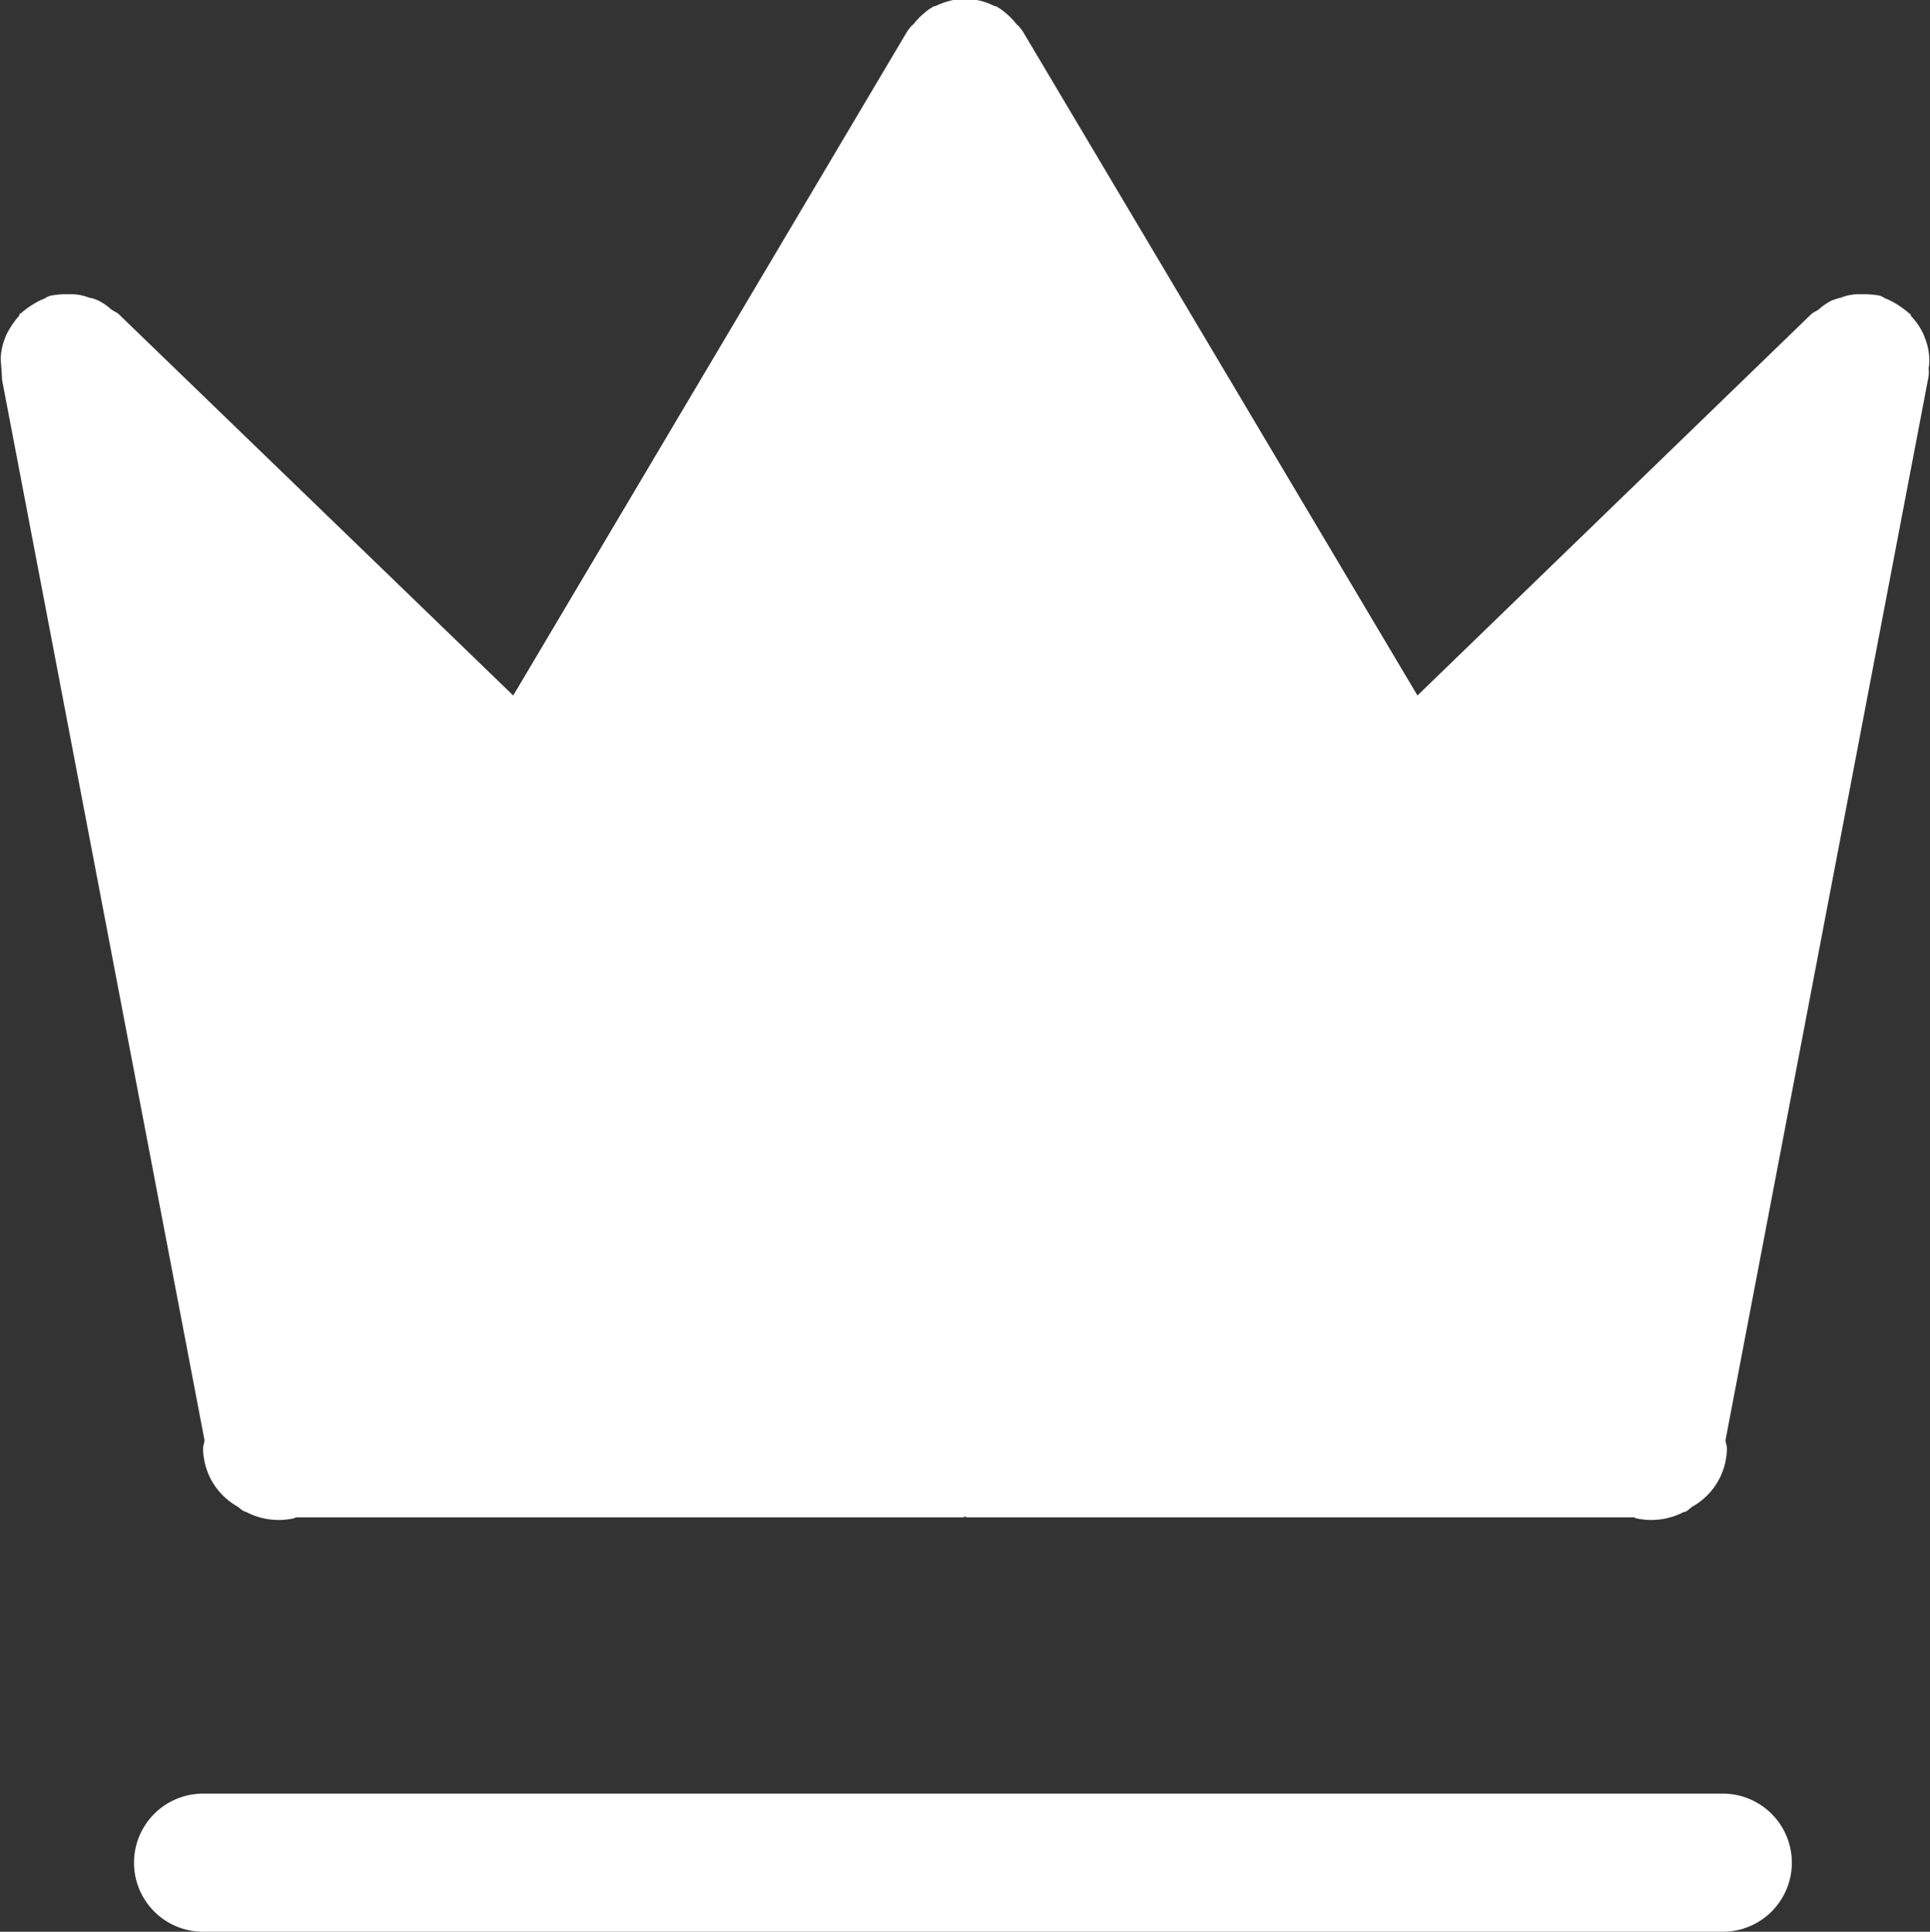 <svg xmlns="http://www.w3.org/2000/svg" width="27.94" height="27.97" viewBox="0 0 27.94 27.97">
  <rect x="0" y="0" width="27.94" height="27.97" fill="#333333" stroke="none"/>
<defs>
    <style>
      .cls-1 {
        fill: #fff;
        fill-rule: evenodd;
      }
    </style>
  </defs>
  <path id="圆角矩形_1_拷贝_8" data-name="圆角矩形 1 拷贝 8" class="cls-1" d="M1168.98,1140.36a0.488,0.488,0,0,1-.01.17l-2.93,15.35c0,0.04.02,0.08,0.02,0.12a0.977,0.977,0,0,1-.51.85,0.55,0.55,0,0,1-.09.07h-0.02a1.015,1.015,0,0,1-.71.09c0-.01,0-0.01-0.01-0.01h-9.66c-0.01,0-.02-0.01-0.03-0.01s-0.02.01-.03,0.01h-9.66a0.01,0.01,0,0,0-.01.01,1.015,1.015,0,0,1-.71-0.09h-0.01a0.359,0.359,0,0,1-.1-0.07,0.977,0.977,0,0,1-.51-0.85c0-.04.02-0.08,0.02-0.12l-2.93-15.35a5.961,5.961,0,0,0-.02-0.29,0.868,0.868,0,0,1,.05-0.28c0.01-.03.02-0.05,0.03-0.08a1.271,1.271,0,0,1,.18-0.27c0.01-.01.01-0.03,0.02-0.04s0.02,0,.02-0.01a1.271,1.271,0,0,1,.27-0.18c0.02-.01.05-0.02,0.07-0.03a0.247,0.247,0,0,1,.09-0.04,1.225,1.225,0,0,1,.19-0.02h0.11a0.7,0.7,0,0,1,.25.05,0.5,0.5,0,0,1,.13.04,0.8,0.8,0,0,1,.19.13c0.03,0.02.07,0.04,0.1,0.06l5.72,5.53,5.7-9.61a0.705,0.705,0,0,1,.07-0.09,0.151,0.151,0,0,0,.04-0.04,1.15,1.15,0,0,1,.23-0.21,0.053,0.053,0,0,0,.03-0.02c0.02-.01.04-0.01,0.06-0.02a1.128,1.128,0,0,1,.24-0.08,0.926,0.926,0,0,1,.58.08c0.02,0.01.04,0.01,0.06,0.02a0.053,0.053,0,0,0,.03.02,1.15,1.15,0,0,1,.23.21,0.151,0.151,0,0,0,.04.04,0.705,0.705,0,0,1,.07.09l5.71,9.61,5.71-5.53c0.03-.02.07-0.04,0.1-0.06a0.8,0.8,0,0,1,.19-0.13,0.929,0.929,0,0,1,.13-0.04,0.7,0.7,0,0,1,.25-0.05h0.11a1.355,1.355,0,0,1,.2.02,0.3,0.3,0,0,1,.08.04,0.488,0.488,0,0,1,.07.03,1.271,1.271,0,0,1,.27.18,0.02,0.02,0,0,0,.02.01c0.01,0.01.01,0.03,0.02,0.04a0.98,0.98,0,0,1,.18.27c0.01,0.03.02,0.05,0.03,0.08a0.868,0.868,0,0,1,.05.28A0.487,0.487,0,0,1,1168.98,1140.36ZM1144,1161h22a1,1,0,0,1,0,2h-22A1,1,0,0,1,1144,1161Z" transform="translate(-1141.06 -1135.03)"/>
</svg>
